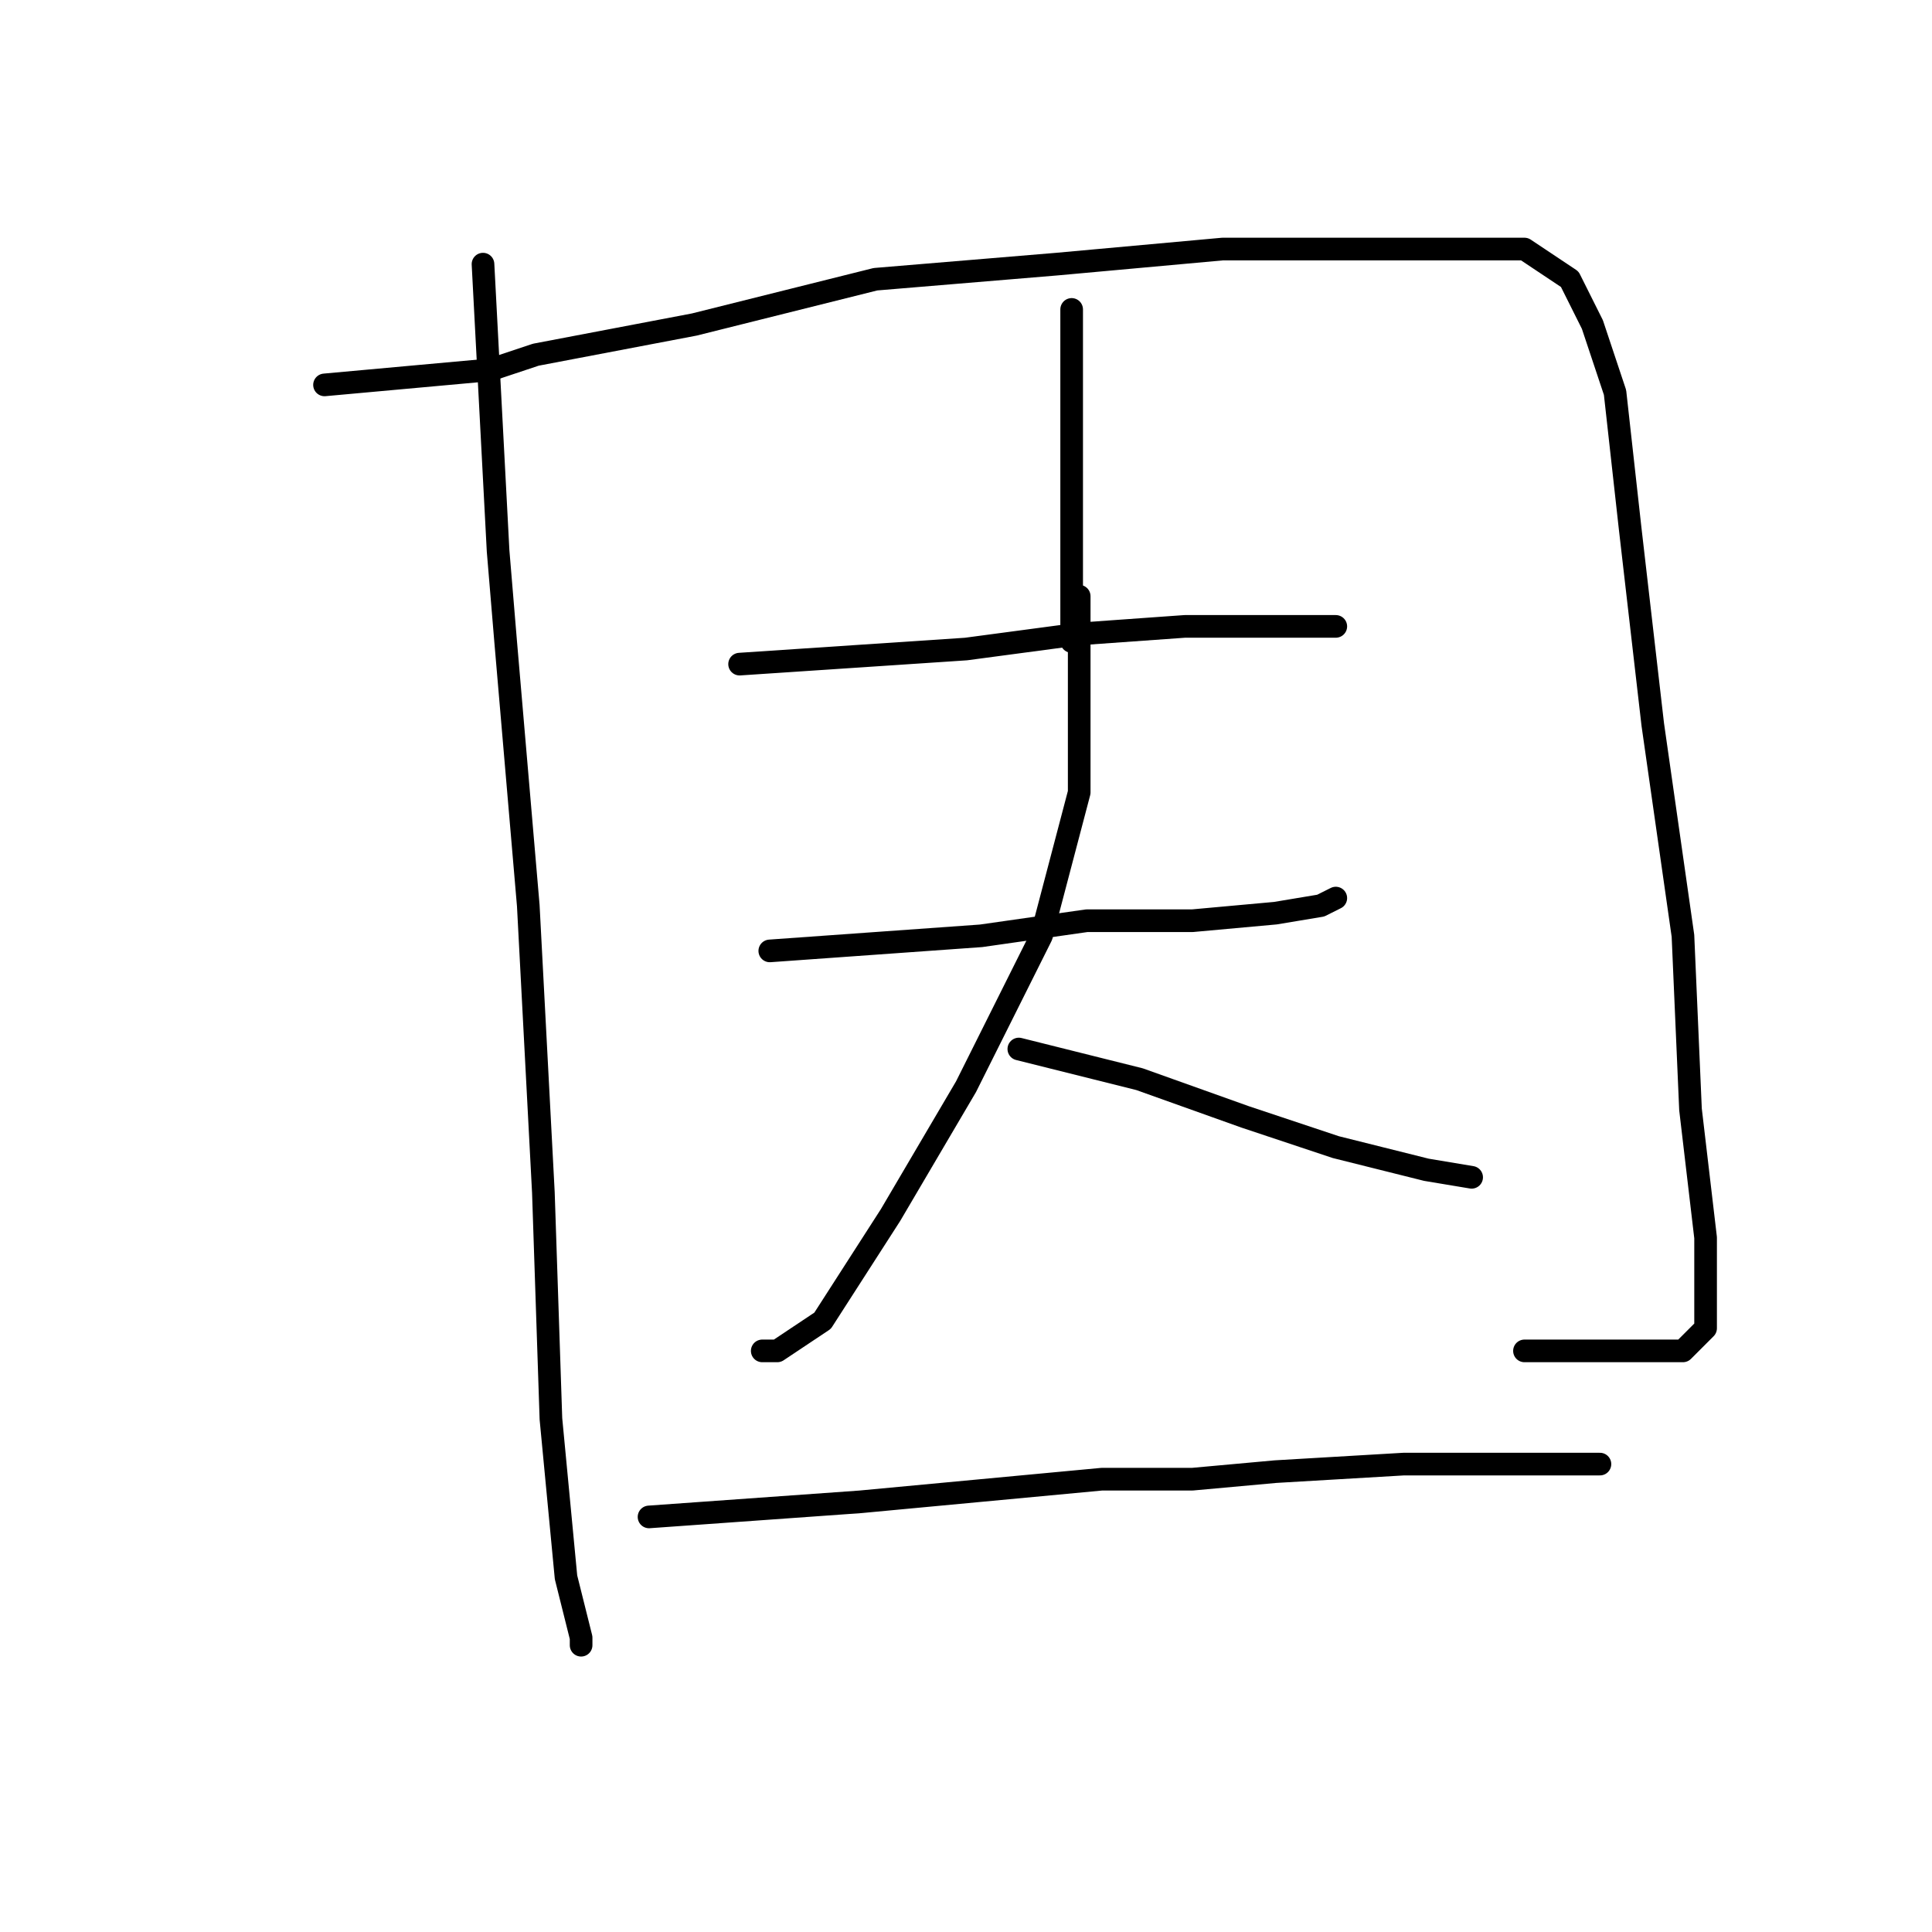 <?xml version="1.0" standalone="no"?>
    <svg width="256" height="256" xmlns="http://www.w3.org/2000/svg" version="1.1">
    <polyline stroke="black" stroke-width="3" stroke-linecap="round" fill="transparent" stroke-linejoin="round" points="64 35 65 54 66 73 67 85 70 120 72 158 73 188 75 209 77 217 77 218 77 218 " />
        <polyline stroke="black" stroke-width="3" stroke-linecap="round" fill="transparent" stroke-linejoin="round" points="43 51 54 50 65 49 71 47 92 43 116 37 140 35 162 33 179 33 192 33 202 33 208 37 211 43 214 52 216 70 219 96 223 124 224 147 226 164 226 173 226 176 223 179 213 179 202 179 202 179 " />
        <polyline stroke="black" stroke-width="3" stroke-linecap="round" fill="transparent" stroke-linejoin="round" points="142 41 142 51 142 61 142 66 142 77 142 85 142 85 " />
        <polyline stroke="black" stroke-width="3" stroke-linecap="round" fill="transparent" stroke-linejoin="round" points="98 88 113 87 128 86 143 84 157 83 167 83 174 83 177 83 177 83 " />
        <polyline stroke="black" stroke-width="3" stroke-linecap="round" fill="transparent" stroke-linejoin="round" points="102 126 116 125 130 124 144 122 158 122 169 121 175 120 177 119 177 119 " />
        <polyline stroke="black" stroke-width="3" stroke-linecap="round" fill="transparent" stroke-linejoin="round" points="143 79 143 92 143 105 138 124 128 144 118 161 109 175 103 179 101 179 101 179 " />
        <polyline stroke="black" stroke-width="3" stroke-linecap="round" fill="transparent" stroke-linejoin="round" points="135 139 143 141 151 143 165 148 177 152 189 155 195 156 195 156 " />
        <polyline stroke="black" stroke-width="3" stroke-linecap="round" fill="transparent" stroke-linejoin="round" points="86 201 100 200 114 199 146 196 158 196 169 195 186 194 198 194 208 194 212 194 212 194 " />
        </svg>